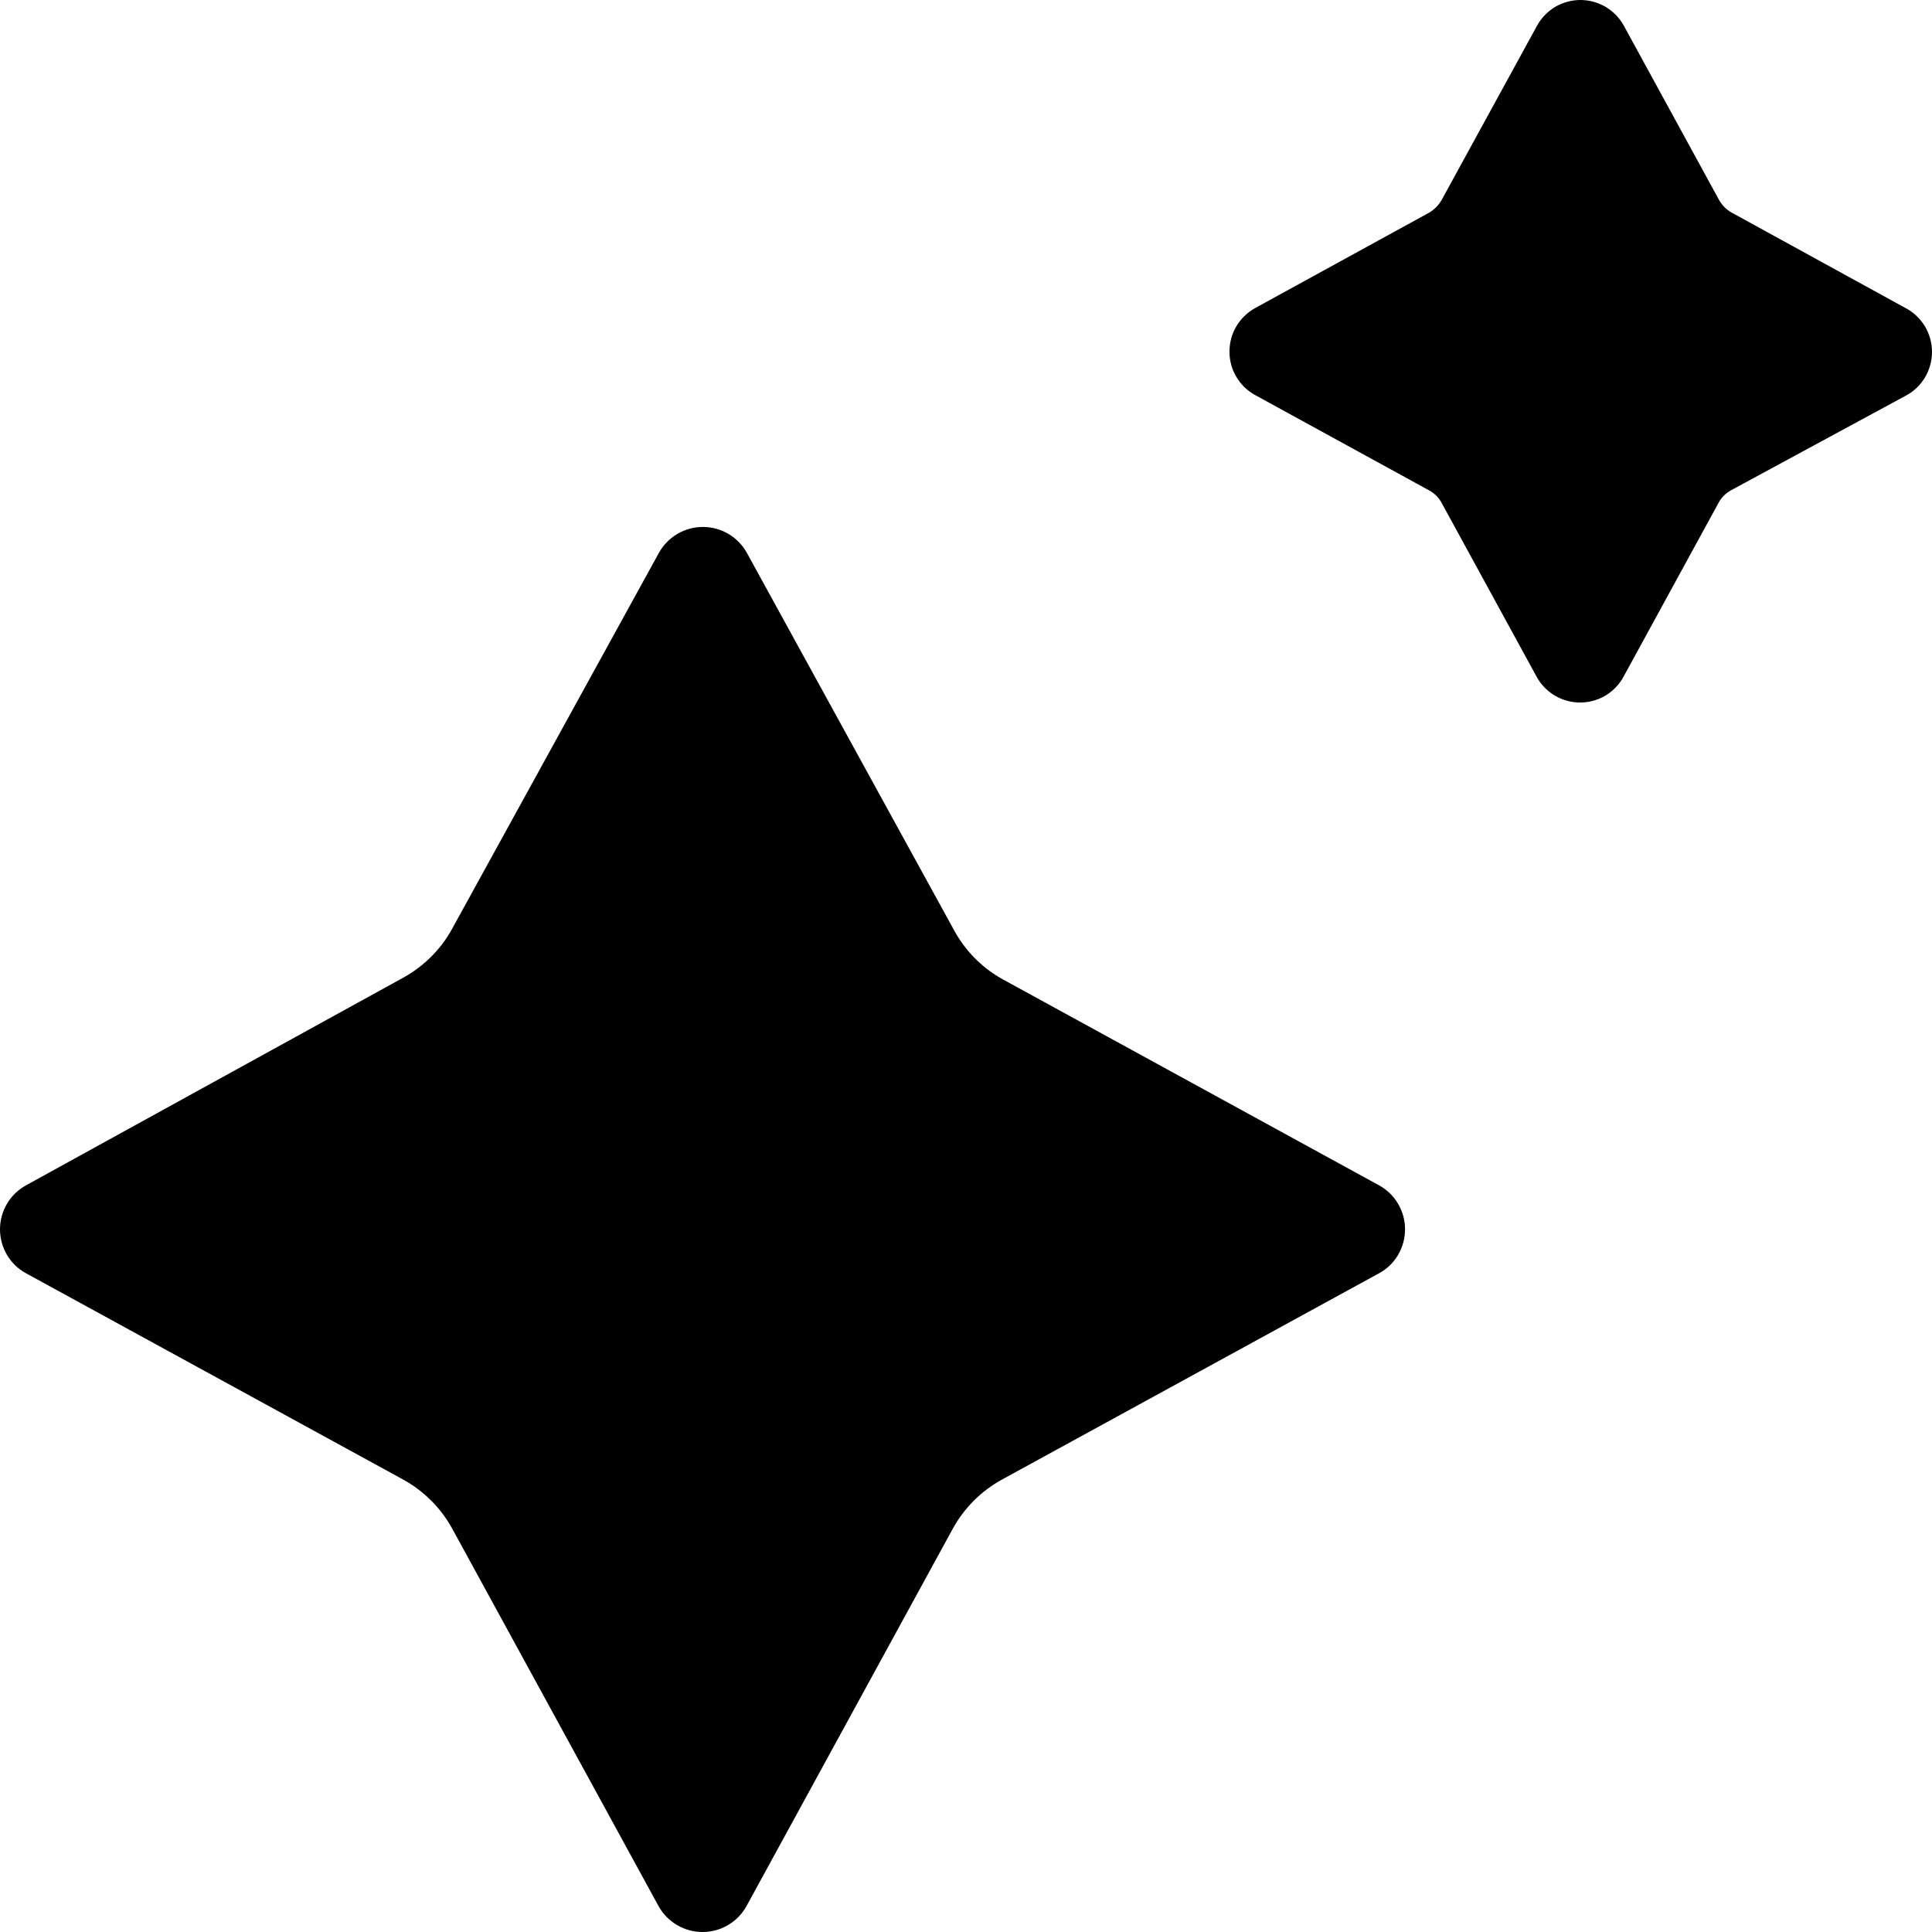 <svg xmlns="http://www.w3.org/2000/svg" viewBox="0 0 16 16" comment="discasset/1.2">
    
    <path d="M11.42 9.816L8.302 8.109C8.127 8.012 7.985 7.865 7.892 7.687L6.186 4.58C6.15 4.514 6.097 4.46 6.033 4.422C5.969 4.384 5.896 4.364 5.821 4.364C5.746 4.364 5.673 4.384 5.609 4.422C5.545 4.46 5.492 4.514 5.456 4.58L3.747 7.687C3.653 7.861 3.51 8.003 3.337 8.098L0.216 9.816C0.151 9.852 0.096 9.904 0.058 9.969C0.02 10.033 0 10.106 0 10.181C0 10.255 0.02 10.328 0.058 10.393C0.096 10.457 0.151 10.51 0.216 10.545L3.337 12.252C3.51 12.347 3.652 12.489 3.747 12.663L5.453 15.784C5.489 15.85 5.542 15.904 5.606 15.942C5.67 15.98 5.744 16 5.818 16C5.893 16 5.966 15.98 6.03 15.942C6.094 15.904 6.147 15.85 6.183 15.784L7.889 12.663C7.984 12.489 8.126 12.347 8.3 12.252L11.42 10.545C11.486 10.51 11.54 10.457 11.578 10.393C11.616 10.328 11.636 10.255 11.636 10.181C11.636 10.106 11.616 10.033 11.578 9.969C11.54 9.904 11.486 9.852 11.42 9.816Z" fill="B9BBBE"/>
    <path d="M15.777 2.549L14.338 1.759C14.295 1.734 14.26 1.698 14.236 1.655L13.448 0.213C13.413 0.149 13.361 0.095 13.297 0.057C13.234 0.02 13.162 0 13.088 0C13.015 0 12.943 0.02 12.879 0.057C12.816 0.095 12.764 0.149 12.729 0.213L11.938 1.658C11.913 1.701 11.877 1.737 11.834 1.762L10.395 2.551C10.33 2.587 10.277 2.639 10.239 2.702C10.201 2.766 10.182 2.838 10.182 2.912C10.182 2.986 10.201 3.058 10.239 3.121C10.277 3.185 10.33 3.237 10.395 3.272L11.837 4.062C11.879 4.085 11.915 4.12 11.938 4.163L12.726 5.605C12.761 5.669 12.813 5.723 12.877 5.761C12.94 5.798 13.012 5.818 13.086 5.818C13.159 5.818 13.232 5.798 13.295 5.761C13.358 5.723 13.41 5.669 13.445 5.605L14.233 4.163C14.257 4.119 14.293 4.083 14.338 4.059L15.777 3.28C15.844 3.246 15.9 3.194 15.94 3.129C15.979 3.064 16 2.99 16 2.915C16 2.839 15.979 2.765 15.94 2.7C15.9 2.636 15.844 2.583 15.777 2.549Z" fill="B9BBBE"/>
</svg>